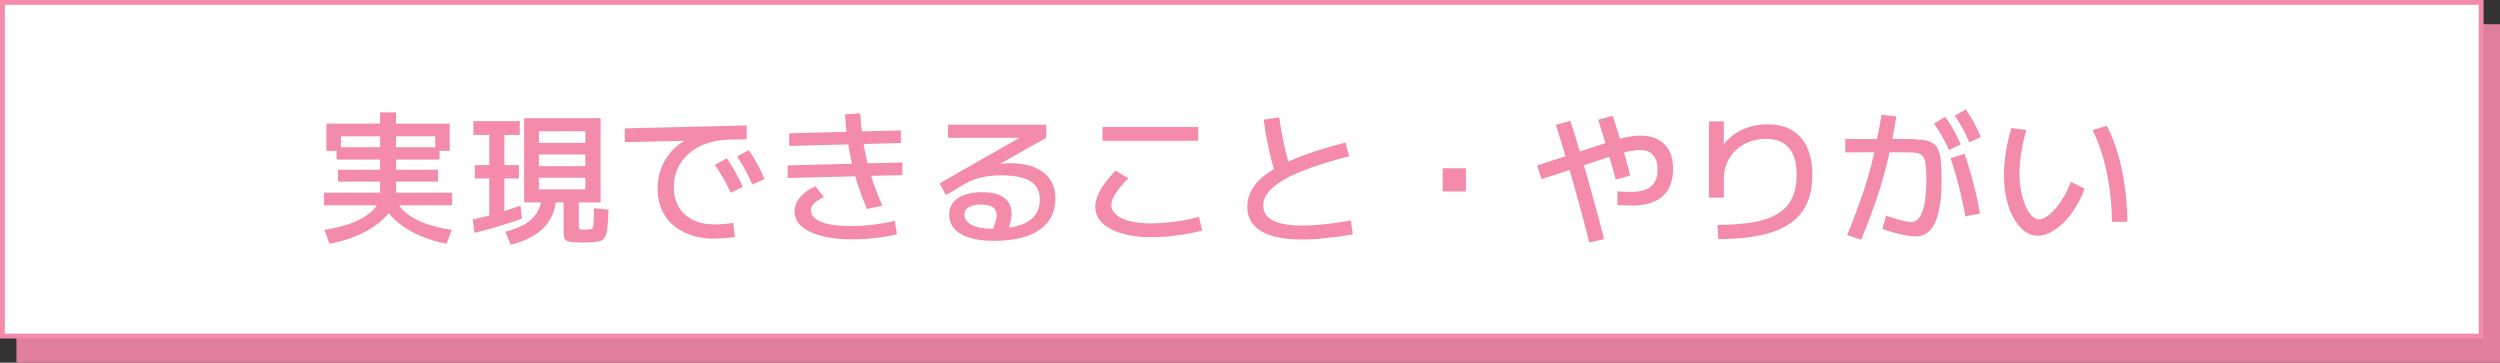 <svg xmlns="http://www.w3.org/2000/svg" width="517" height="75" viewBox="0 0 517 75" fill="none"><rect x="0" y="0" width="517" height="75" fill="#333333" stroke="none"/><rect x="3.4" y="5" width="513.6" height="70" fill="#DF7F9C"></rect><rect x="0.5" y="0.5" width="512.6" height="69" fill="white" stroke="#F58BAB"></rect><path d="M78.6 40.68C78.6 40.58 78.6 40.49 78.6 40.41C78.6 40.31 78.6 40.22 78.6 40.14V37.56H69.9V35.1H78.6V33H69.6V30.45H78.6V27.72H81.9V30.45H90.9V33H81.9V35.1H90.6V37.56H81.9V40.14C81.9 40.22 81.9 40.31 81.9 40.41C81.9 40.49 81.9 40.58 81.9 40.68H78.6ZM68.13 50.4L67.08 47.55C69.12 47.21 70.88 46.78 72.36 46.26C73.86 45.72 75.08 45.1 76.02 44.4C76.98 43.7 77.67 42.96 78.09 42.18H82.38C82.8 42.96 83.49 43.7 84.45 44.4C85.41 45.1 86.63 45.72 88.11 46.26C89.61 46.8 91.38 47.23 93.42 47.55L92.37 50.4C90.53 50.06 88.83 49.57 87.27 48.93C85.73 48.29 84.38 47.55 83.22 46.71C82.06 45.87 81.12 44.99 80.4 44.07C79.68 44.99 78.72 45.87 77.52 46.71C76.34 47.55 74.95 48.29 73.35 48.93C71.77 49.57 70.03 50.06 68.13 50.4ZM66.99 42.45V39.84H93.51V42.45H66.99ZM67.5 31.2V25.56H78.6V23.25H81.9V25.56H93V31.2H90V28.2H70.5V31.2H67.5ZM120.66 50.16C120.46 50.16 120.25 50.16 120.03 50.16C119.81 50.16 119.6 50.15 119.4 50.13C118.58 50.11 117.96 50.04 117.54 49.92C117.14 49.82 116.87 49.61 116.73 49.29C116.61 48.99 116.55 48.54 116.55 47.94V41.85H111.45V39.15H121.05V36.75H111.45V34.35H121.05V31.95H111.45V29.55H121.05V27.15H111.45V41.85H108.39V24.45H124.2V41.85H119.7V46.44C119.7 46.88 119.73 47.16 119.79 47.28C119.87 47.38 120.03 47.44 120.27 47.46C120.39 47.48 120.51 47.49 120.63 47.49C120.77 47.47 120.89 47.46 120.99 47.46C121.13 47.46 121.27 47.47 121.41 47.49C121.55 47.49 121.68 47.48 121.8 47.46C122.04 47.44 122.22 47.4 122.34 47.34C122.48 47.28 122.58 47.12 122.64 46.86C122.7 46.6 122.74 46.17 122.76 45.57C122.8 44.97 122.83 44.13 122.85 43.05L125.85 43.35C125.79 44.93 125.71 46.17 125.61 47.07C125.51 47.97 125.33 48.63 125.07 49.05C124.83 49.49 124.46 49.77 123.96 49.89C123.48 50.01 122.82 50.09 121.98 50.13C121.78 50.13 121.56 50.13 121.32 50.13C121.1 50.15 120.88 50.16 120.66 50.16ZM98.1 48.15L97.77 45.39C98.83 45.15 99.91 44.89 101.01 44.61C102.11 44.31 103.22 43.99 104.34 43.65C105.46 43.29 106.56 42.92 107.64 42.54L107.94 45.21C106.88 45.59 105.78 45.96 104.64 46.32C103.52 46.68 102.4 47.02 101.28 47.34C100.18 47.64 99.12 47.91 98.1 48.15ZM105.63 50.61L104.49 47.91C107.01 47.29 108.88 46.37 110.1 45.15C111.34 43.91 111.96 42.38 111.96 40.56L114.99 40.95C114.91 43.39 114.07 45.43 112.47 47.07C110.89 48.69 108.61 49.87 105.63 50.61ZM101.19 45V36.9H98.19V34.14H101.19V27.9H97.89V25.05H107.49V27.9H104.31V34.14H107.31V36.9H104.31V45H101.19ZM147.75 49.35C145.37 49.35 143.29 48.92 141.51 48.06C139.75 47.22 138.39 46.03 137.43 44.49C136.47 42.93 135.99 41.1 135.99 39C135.99 37.32 136.3 35.76 136.92 34.32C137.54 32.88 138.42 31.63 139.56 30.57C140.72 29.51 142.09 28.7 143.67 28.14L143.91 29.07L129.21 29.4V26.55L154.41 25.95V28.8L150.63 28.89C148.95 28.93 147.42 29.2 146.04 29.7C144.66 30.18 143.47 30.86 142.47 31.74C141.47 32.6 140.7 33.62 140.16 34.8C139.62 35.98 139.35 37.28 139.35 38.7C139.35 40.28 139.69 41.65 140.37 42.81C141.05 43.95 142.02 44.84 143.28 45.48C144.54 46.1 146.04 46.41 147.78 46.41C148.14 46.41 148.55 46.4 149.01 46.38C149.47 46.34 149.93 46.3 150.39 46.26C150.87 46.2 151.28 46.14 151.62 46.08L151.98 49.02C151.58 49.08 151.13 49.13 150.63 49.17C150.13 49.23 149.63 49.27 149.13 49.29C148.63 49.33 148.17 49.35 147.75 49.35ZM151.11 39.87C150.65 38.85 150.16 37.88 149.64 36.96C149.12 36.04 148.52 35.09 147.84 34.11L150.3 32.73C150.98 33.71 151.58 34.68 152.1 35.64C152.64 36.58 153.15 37.58 153.63 38.64L151.11 39.87ZM155.58 38.16C155.14 37.12 154.66 36.14 154.14 35.22C153.64 34.28 153.07 33.32 152.43 32.34L154.86 31.05C155.52 32.03 156.11 33 156.63 33.96C157.17 34.92 157.66 35.94 158.1 37.02L155.58 38.16ZM176.16 49.5C173.74 49.5 171.64 49.26 169.86 48.78C168.08 48.32 166.71 47.66 165.75 46.8C164.79 45.94 164.31 44.92 164.31 43.74C164.31 42.68 164.69 41.7 165.45 40.8C166.21 39.88 167.27 39.12 168.63 38.52L170.4 40.77C169.42 41.21 168.72 41.65 168.3 42.09C167.88 42.51 167.68 42.99 167.7 43.53C167.72 44.21 168.05 44.79 168.69 45.27C169.33 45.75 170.26 46.12 171.48 46.38C172.72 46.62 174.21 46.74 175.95 46.74C177.43 46.74 178.97 46.65 180.57 46.47C182.17 46.27 183.66 46.01 185.04 45.69L185.49 48.45C184.07 48.79 182.55 49.05 180.93 49.23C179.33 49.41 177.74 49.5 176.16 49.5ZM162.9 36.81V34.2L186.6 33.6V36.21L162.9 36.81ZM179.28 43.23C178.62 41.67 178.03 40.11 177.51 38.55C176.99 36.97 176.54 35.38 176.16 33.78C175.8 32.18 175.5 30.54 175.26 28.86C175.02 27.18 174.85 25.44 174.75 23.64L177.9 23.46C178 25.2 178.16 26.87 178.38 28.47C178.62 30.07 178.92 31.64 179.28 33.18C179.64 34.72 180.08 36.26 180.6 37.8C181.14 39.34 181.76 40.91 182.46 42.51L179.28 43.23ZM163.2 30.18V27.57L186.3 26.97V29.58L163.2 30.18ZM205.53 49.8C202.59 49.8 200.31 49.33 198.69 48.39C197.09 47.45 196.29 46.12 196.29 44.4C196.29 42.94 196.89 41.8 198.09 40.98C199.31 40.16 200.98 39.75 203.1 39.75C205.12 39.75 206.64 40.13 207.66 40.89C208.68 41.65 209.19 42.77 209.19 44.25C209.19 44.81 209.11 45.4 208.95 46.02C208.81 46.64 208.58 47.3 208.26 48L205.23 47.64C205.53 46.94 205.75 46.34 205.89 45.84C206.03 45.34 206.1 44.9 206.1 44.52C206.1 43.04 205.03 42.3 202.89 42.3C201.79 42.3 200.94 42.48 200.34 42.84C199.74 43.2 199.44 43.71 199.44 44.37C199.44 45.27 199.96 45.99 201 46.53C202.04 47.05 203.43 47.31 205.17 47.31C208.49 47.31 210.96 46.81 212.58 45.81C214.22 44.81 215.04 43.3 215.04 41.28C215.04 39.56 214.4 38.3 213.12 37.5C211.86 36.68 209.87 36.27 207.15 36.27C205.57 36.27 204.17 36.41 202.95 36.69C201.73 36.97 200.62 37.4 199.62 37.98L195.6 40.35L194.31 37.92L211.8 27.93V28.5H196.05V25.8H216.36V28.5L201.99 36.6L200.34 35.25C200.94 35.03 201.6 34.83 202.32 34.65C203.06 34.47 203.81 34.32 204.57 34.2C205.35 34.06 206.1 33.95 206.82 33.87C207.54 33.79 208.2 33.75 208.8 33.75C211.84 33.75 214.17 34.39 215.79 35.67C217.43 36.93 218.25 38.74 218.25 41.1C218.25 43.88 217.15 46.03 214.95 47.55C212.75 49.05 209.61 49.8 205.53 49.8ZM238.05 49.05C235.73 49.05 233.7 48.79 231.96 48.27C230.22 47.75 228.87 47.02 227.91 46.08C226.97 45.14 226.5 44.03 226.5 42.75C226.5 41.69 226.84 40.55 227.52 39.33C228.22 38.11 229.28 36.76 230.7 35.28L233.34 36.87C232.18 38.03 231.3 39.08 230.7 40.02C230.12 40.94 229.83 41.75 229.83 42.45C229.83 43.19 230.17 43.85 230.85 44.43C231.53 44.99 232.49 45.43 233.73 45.75C234.97 46.05 236.41 46.2 238.05 46.2C239.07 46.2 240.18 46.14 241.38 46.02C242.6 45.9 243.79 45.74 244.95 45.54C246.11 45.32 247.11 45.09 247.95 44.85L248.61 47.67C247.77 47.93 246.74 48.16 245.52 48.36C244.3 48.58 243.03 48.75 241.71 48.87C240.41 48.99 239.19 49.05 238.05 49.05ZM228 29.1V26.25H247.8V29.1H228ZM269.28 49.53C265.56 49.53 262.74 48.96 260.82 47.82C258.9 46.66 257.94 44.97 257.94 42.75C257.94 40.87 258.64 39.16 260.04 37.62C261.46 36.06 263.67 34.62 266.67 33.3C269.67 31.96 273.53 30.68 278.25 29.46L279 32.31C274.9 33.37 271.54 34.44 268.92 35.52C266.3 36.6 264.36 37.72 263.1 38.88C261.86 40.02 261.24 41.24 261.24 42.54C261.24 45.28 263.98 46.65 269.46 46.65C270.34 46.65 271.26 46.61 272.22 46.53C273.2 46.45 274.27 46.34 275.43 46.2C276.61 46.04 277.92 45.84 279.36 45.6L279.75 48.48C277.87 48.8 276.04 49.05 274.26 49.23C272.5 49.43 270.84 49.53 269.28 49.53ZM263.76 36.12C263.18 34.16 262.69 32.25 262.29 30.39C261.89 28.51 261.57 26.63 261.33 24.75L264.54 24.27C264.8 26.15 265.13 28.01 265.53 29.85C265.93 31.67 266.41 33.5 266.97 35.34L263.76 36.12ZM298.35 39.6V34.8H303.15V39.6H298.35ZM337.47 42.51C337.03 42.51 336.55 42.5 336.03 42.48C335.51 42.44 334.99 42.4 334.47 42.36V39.57C334.93 39.59 335.38 39.62 335.82 39.66C336.28 39.68 336.69 39.69 337.05 39.69C339.05 39.69 340.5 39.32 341.4 38.58C342.32 37.84 342.78 36.67 342.78 35.07C342.78 32.37 341.53 31.02 339.03 31.02C338.61 31.02 338.12 31.07 337.56 31.17C337 31.25 336.33 31.39 335.55 31.59C334.79 31.79 333.85 32.08 332.73 32.46L318.81 37.05L317.88 34.23L331.83 29.64C332.95 29.26 333.94 28.96 334.8 28.74C335.66 28.5 336.44 28.33 337.14 28.23C337.86 28.11 338.54 28.05 339.18 28.05C341.38 28.05 343.06 28.64 344.22 29.82C345.4 31 345.99 32.7 345.99 34.92C345.99 37.4 345.27 39.29 343.83 40.59C342.39 41.87 340.27 42.51 337.47 42.51ZM328.65 50.13C327.97 47.35 327.24 44.57 326.46 41.79C325.7 38.99 324.92 36.25 324.12 33.57C323.34 30.87 322.55 28.29 321.75 25.83L324.75 24.99C325.55 27.47 326.35 30.07 327.15 32.79C327.95 35.49 328.73 38.25 329.49 41.07C330.27 43.87 331.02 46.67 331.74 49.47L328.65 50.13ZM334.14 37.14C333.72 35.54 333.2 33.69 332.58 31.59C331.96 29.47 331.27 27.2 330.51 24.78L333.51 23.94C333.95 25.24 334.38 26.6 334.8 28.02C335.24 29.44 335.66 30.86 336.06 32.28C336.46 33.68 336.82 35.02 337.14 36.3L334.14 37.14ZM355.17 46.5C359.09 46.5 362.25 46.16 364.65 45.48C367.05 44.78 368.8 43.67 369.9 42.15C371 40.63 371.55 38.65 371.55 36.21C371.55 33.71 371.02 31.84 369.96 30.6C368.9 29.34 367.3 28.71 365.16 28.71C363.96 28.71 362.83 28.91 361.77 29.31C360.73 29.71 359.81 30.28 359.01 31.02C358.23 31.76 357.61 32.64 357.15 33.66C356.71 34.66 356.49 35.76 356.49 36.96V40.86H353.4V25.11H356.49V31.71H355.26C355.92 30.43 356.75 29.35 357.75 28.47C358.77 27.57 359.93 26.89 361.23 26.43C362.53 25.95 363.94 25.71 365.46 25.71C368.48 25.71 370.79 26.61 372.39 28.41C373.99 30.21 374.79 32.81 374.79 36.21C374.79 39.27 374.1 41.78 372.72 43.74C371.36 45.68 369.25 47.11 366.39 48.03C363.53 48.97 359.84 49.44 355.32 49.44L355.17 46.5ZM381.99 48.63C382.75 46.77 383.42 45.04 384 43.44C384.6 41.84 385.14 40.3 385.62 38.82C386.1 37.32 386.54 35.81 386.94 34.29C387.34 32.75 387.71 31.12 388.05 29.4C388.41 27.68 388.76 25.79 389.1 23.73L392.16 24.09C391.84 26.09 391.5 27.96 391.14 29.7C390.8 31.42 390.42 33.08 390 34.68C389.6 36.26 389.15 37.84 388.65 39.42C388.15 40.98 387.59 42.59 386.97 44.25C386.35 45.91 385.66 47.68 384.9 49.56L381.99 48.63ZM406.41 44.73C406.23 43.53 405.98 42.25 405.66 40.89C405.36 39.51 405.01 38.13 404.61 36.75C404.23 35.35 403.82 34.01 403.38 32.73L406.29 31.8C406.73 33.12 407.15 34.49 407.55 35.91C407.97 37.33 408.34 38.75 408.66 40.17C408.98 41.57 409.24 42.91 409.44 44.19L406.41 44.73ZM403.08 31.02C402.56 29.92 402.05 28.94 401.55 28.08C401.07 27.22 400.53 26.38 399.93 25.56L402.27 24.18C402.91 25.04 403.48 25.93 403.98 26.85C404.48 27.77 404.98 28.77 405.48 29.85L403.08 31.02ZM407.25 29.43C406.77 28.31 406.29 27.32 405.81 26.46C405.33 25.58 404.8 24.74 404.22 23.94L406.53 22.65C407.17 23.53 407.73 24.43 408.21 25.35C408.71 26.27 409.19 27.27 409.65 28.35L407.25 29.43ZM396.12 48.9C395.62 48.9 394.98 48.83 394.2 48.69C393.42 48.55 392.6 48.36 391.74 48.12C390.88 47.88 390.06 47.62 389.28 47.34L390.03 44.61C390.69 44.83 391.36 45.04 392.04 45.24C392.72 45.44 393.35 45.6 393.93 45.72C394.51 45.84 394.96 45.9 395.28 45.9C395.96 45.9 396.52 45.58 396.96 44.94C397.42 44.3 397.77 43.32 398.01 42C398.25 40.66 398.37 38.98 398.37 36.96C398.37 35.76 398.32 34.8 398.22 34.08C398.14 33.34 397.97 32.79 397.71 32.43C397.45 32.05 397.05 31.8 396.51 31.68C395.97 31.56 395.25 31.5 394.35 31.5H381.6V28.74H394.05C395.41 28.74 396.54 28.8 397.44 28.92C398.34 29.02 399.06 29.23 399.6 29.55C400.14 29.85 400.55 30.32 400.83 30.96C401.11 31.58 401.29 32.41 401.37 33.45C401.47 34.49 401.52 35.78 401.52 37.32C401.52 39.9 401.32 42.05 400.92 43.77C400.54 45.47 399.95 46.75 399.15 47.61C398.35 48.47 397.34 48.9 396.12 48.9ZM421.41 48.75C420.43 48.75 419.51 48.43 418.65 47.79C417.81 47.15 417.07 46.26 416.43 45.12C415.79 43.98 415.29 42.65 414.93 41.13C414.59 39.59 414.42 37.93 414.42 36.15C414.42 34.73 414.54 33.21 414.78 31.59C415.04 29.95 415.42 28.25 415.92 26.49L419.04 26.88C418.58 28.5 418.23 30.07 417.99 31.59C417.75 33.09 417.63 34.5 417.63 35.82C417.63 37.12 417.74 38.35 417.96 39.51C418.18 40.65 418.48 41.66 418.86 42.54C419.24 43.42 419.67 44.11 420.15 44.61C420.63 45.11 421.14 45.36 421.68 45.36C422.18 45.36 422.73 45.15 423.33 44.73C423.93 44.31 424.54 43.74 425.16 43.02C425.78 42.28 426.36 41.45 426.9 40.53C427.44 39.59 427.89 38.61 428.25 37.59L431.1 39.03C430.62 40.37 430.01 41.63 429.27 42.81C428.55 43.99 427.75 45.03 426.87 45.93C425.99 46.81 425.08 47.5 424.14 48C423.2 48.5 422.29 48.75 421.41 48.75ZM436.74 45.87C436.74 43.57 436.58 41.3 436.26 39.06C435.96 36.8 435.51 34.64 434.91 32.58C434.31 30.5 433.59 28.61 432.75 26.91L435.69 26.01C436.61 27.79 437.38 29.75 438 31.89C438.62 34.01 439.09 36.25 439.41 38.61C439.75 40.97 439.92 43.39 439.92 45.87H436.74Z" fill="#F58BAB"></path></svg>